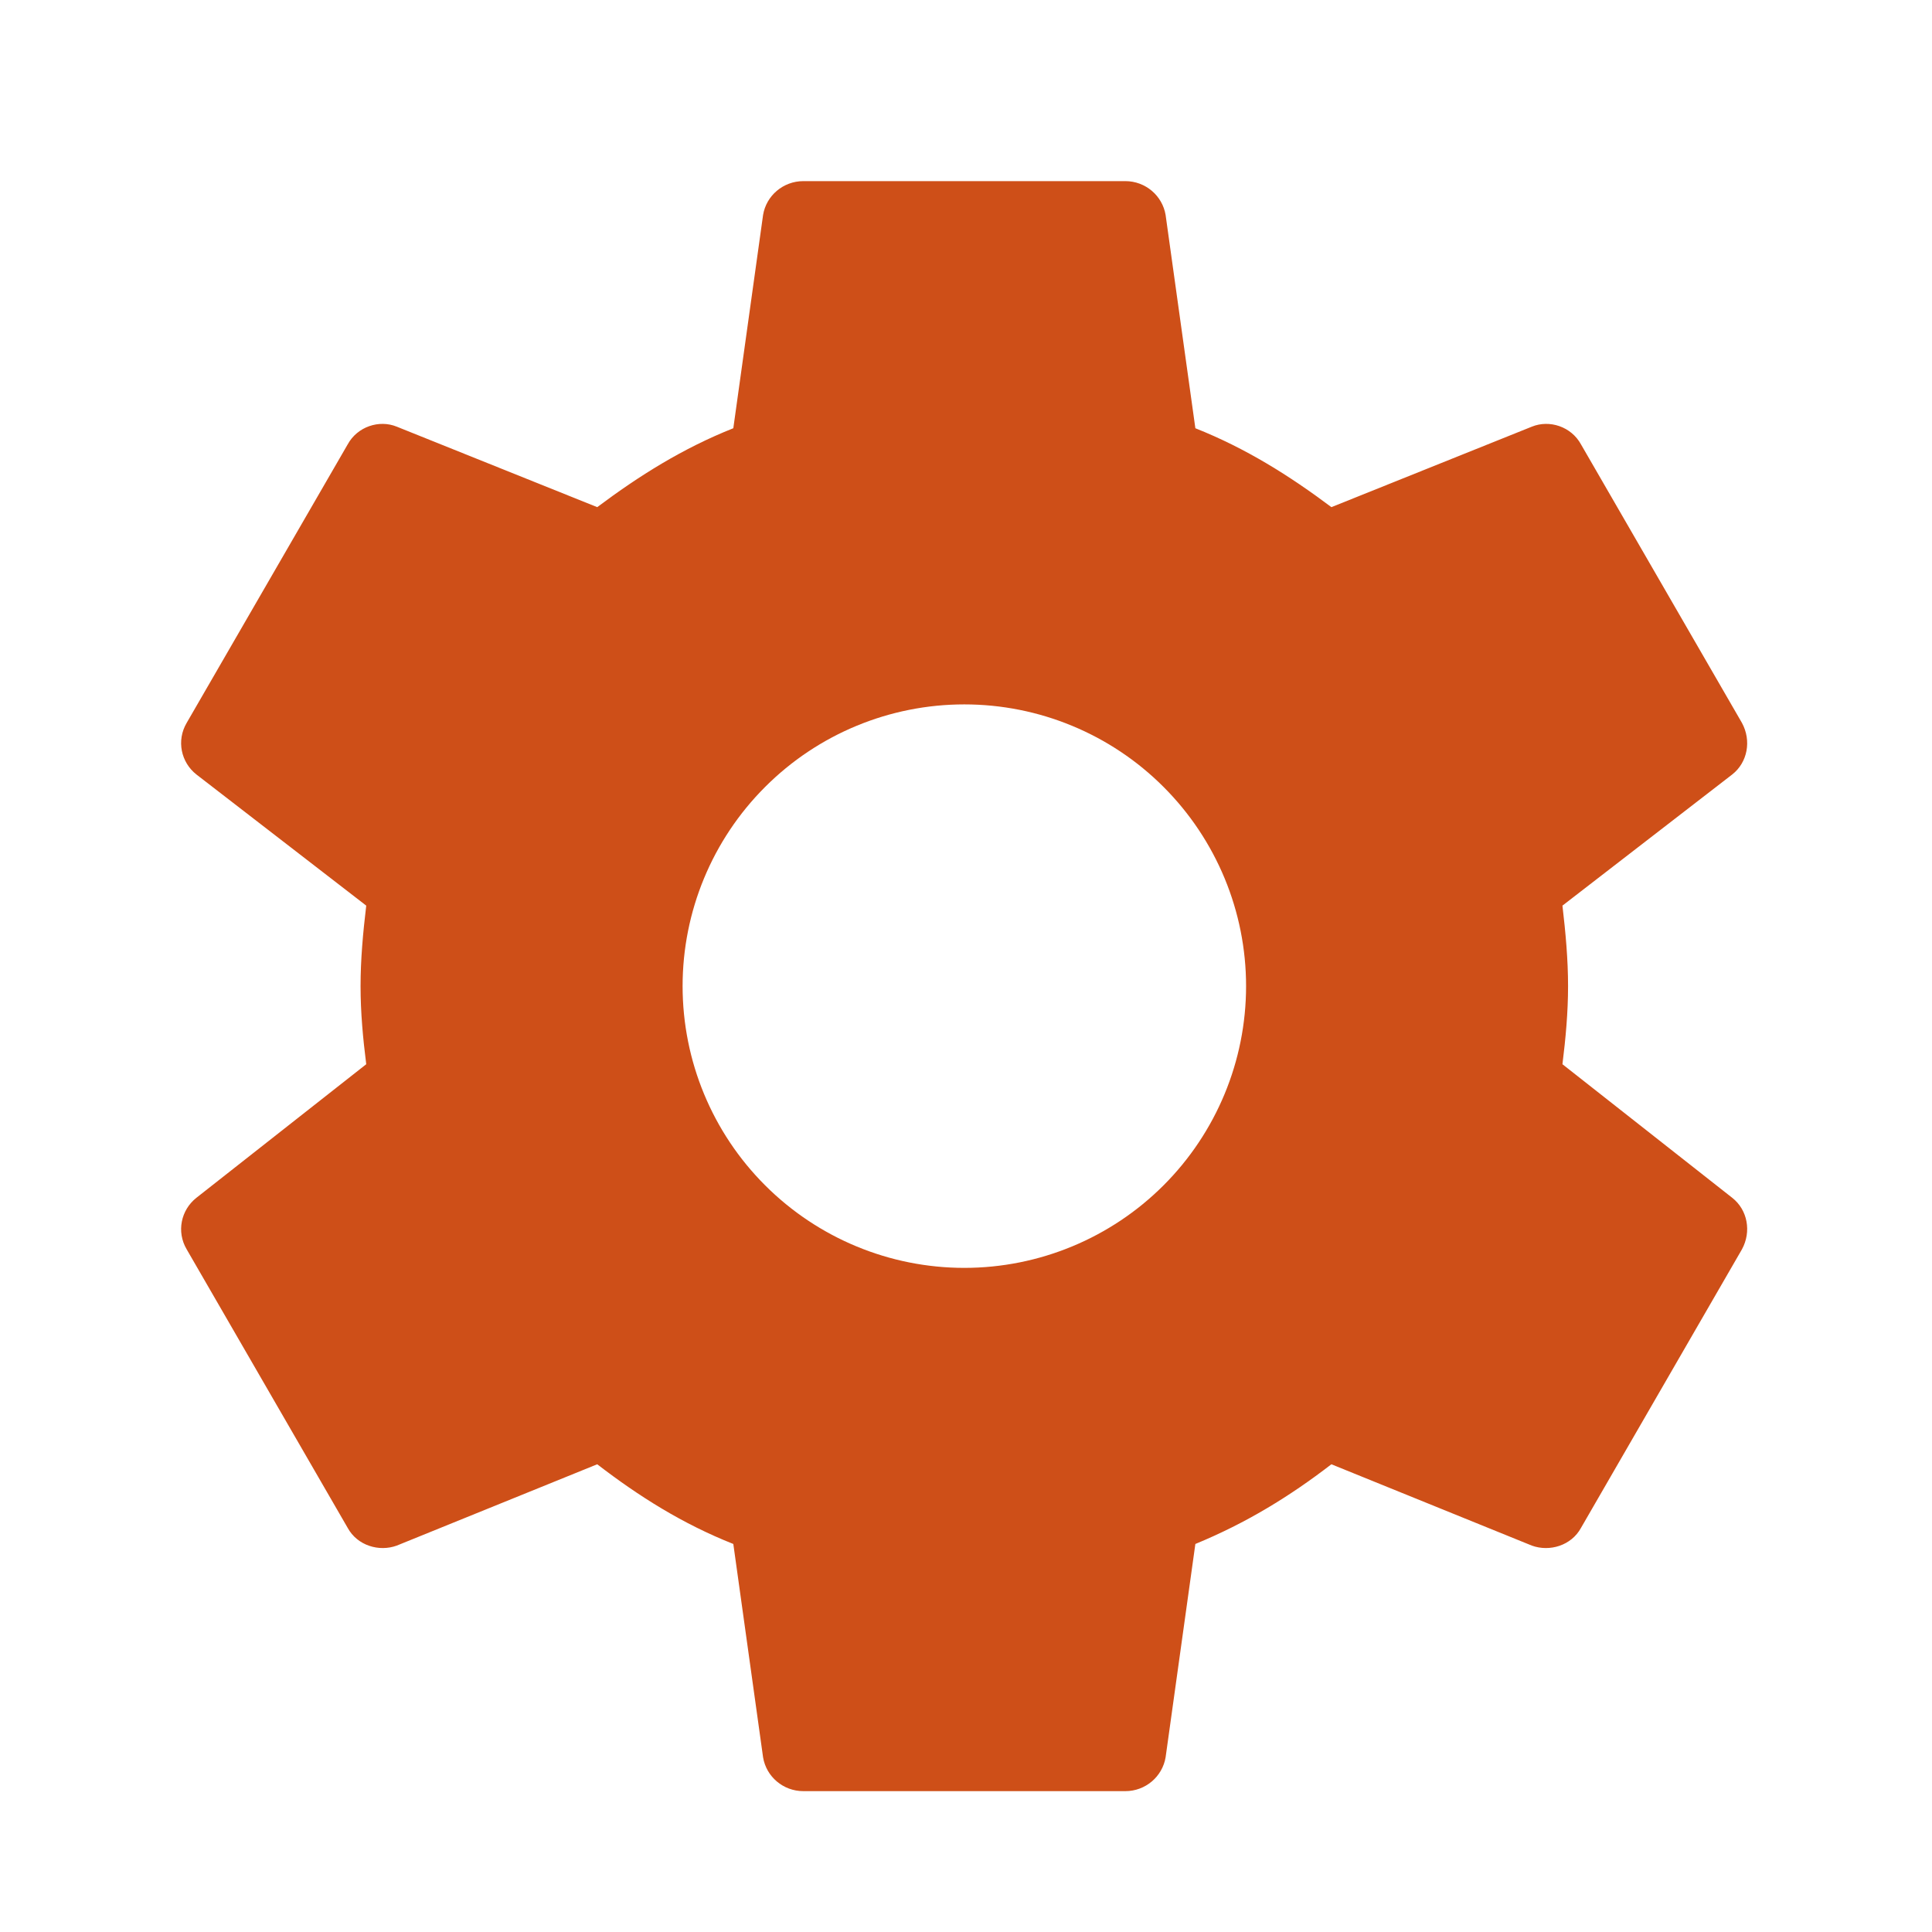 <svg width="32" height="32" viewBox="0 0 32 32" fill="none" xmlns="http://www.w3.org/2000/svg">
<path d="M15.972 21C14.735 21 13.548 20.508 12.673 19.633C11.797 18.758 11.306 17.571 11.306 16.333C11.306 15.096 11.797 13.909 12.673 13.034C13.548 12.158 14.735 11.667 15.972 11.667C17.21 11.667 18.397 12.158 19.272 13.034C20.147 13.909 20.639 15.096 20.639 16.333C20.639 17.571 20.147 18.758 19.272 19.633C18.397 20.508 17.21 21 15.972 21ZM25.879 17.627C25.932 17.2 25.972 16.773 25.972 16.333C25.972 15.893 25.932 15.453 25.879 15L28.692 12.827C28.946 12.627 29.012 12.267 28.852 11.973L26.186 7.36C26.026 7.067 25.666 6.947 25.372 7.067L22.052 8.4C21.359 7.88 20.639 7.427 19.799 7.093L19.306 3.56C19.252 3.24 18.972 3 18.639 3H13.306C12.972 3 12.692 3.24 12.639 3.56L12.146 7.093C11.306 7.427 10.586 7.88 9.892 8.4L6.572 7.067C6.279 6.947 5.919 7.067 5.759 7.36L3.092 11.973C2.919 12.267 2.999 12.627 3.252 12.827L6.066 15C6.012 15.453 5.972 15.893 5.972 16.333C5.972 16.773 6.012 17.2 6.066 17.627L3.252 19.84C2.999 20.04 2.919 20.4 3.092 20.693L5.759 25.307C5.919 25.6 6.279 25.707 6.572 25.6L9.892 24.253C10.586 24.787 11.306 25.24 12.146 25.573L12.639 29.107C12.692 29.427 12.972 29.667 13.306 29.667H18.639C18.972 29.667 19.252 29.427 19.306 29.107L19.799 25.573C20.639 25.227 21.359 24.787 22.052 24.253L25.372 25.6C25.666 25.707 26.026 25.6 26.186 25.307L28.852 20.693C29.012 20.4 28.946 20.04 28.692 19.84L25.879 17.627Z" fill="#CE4F18"/>
</svg>
